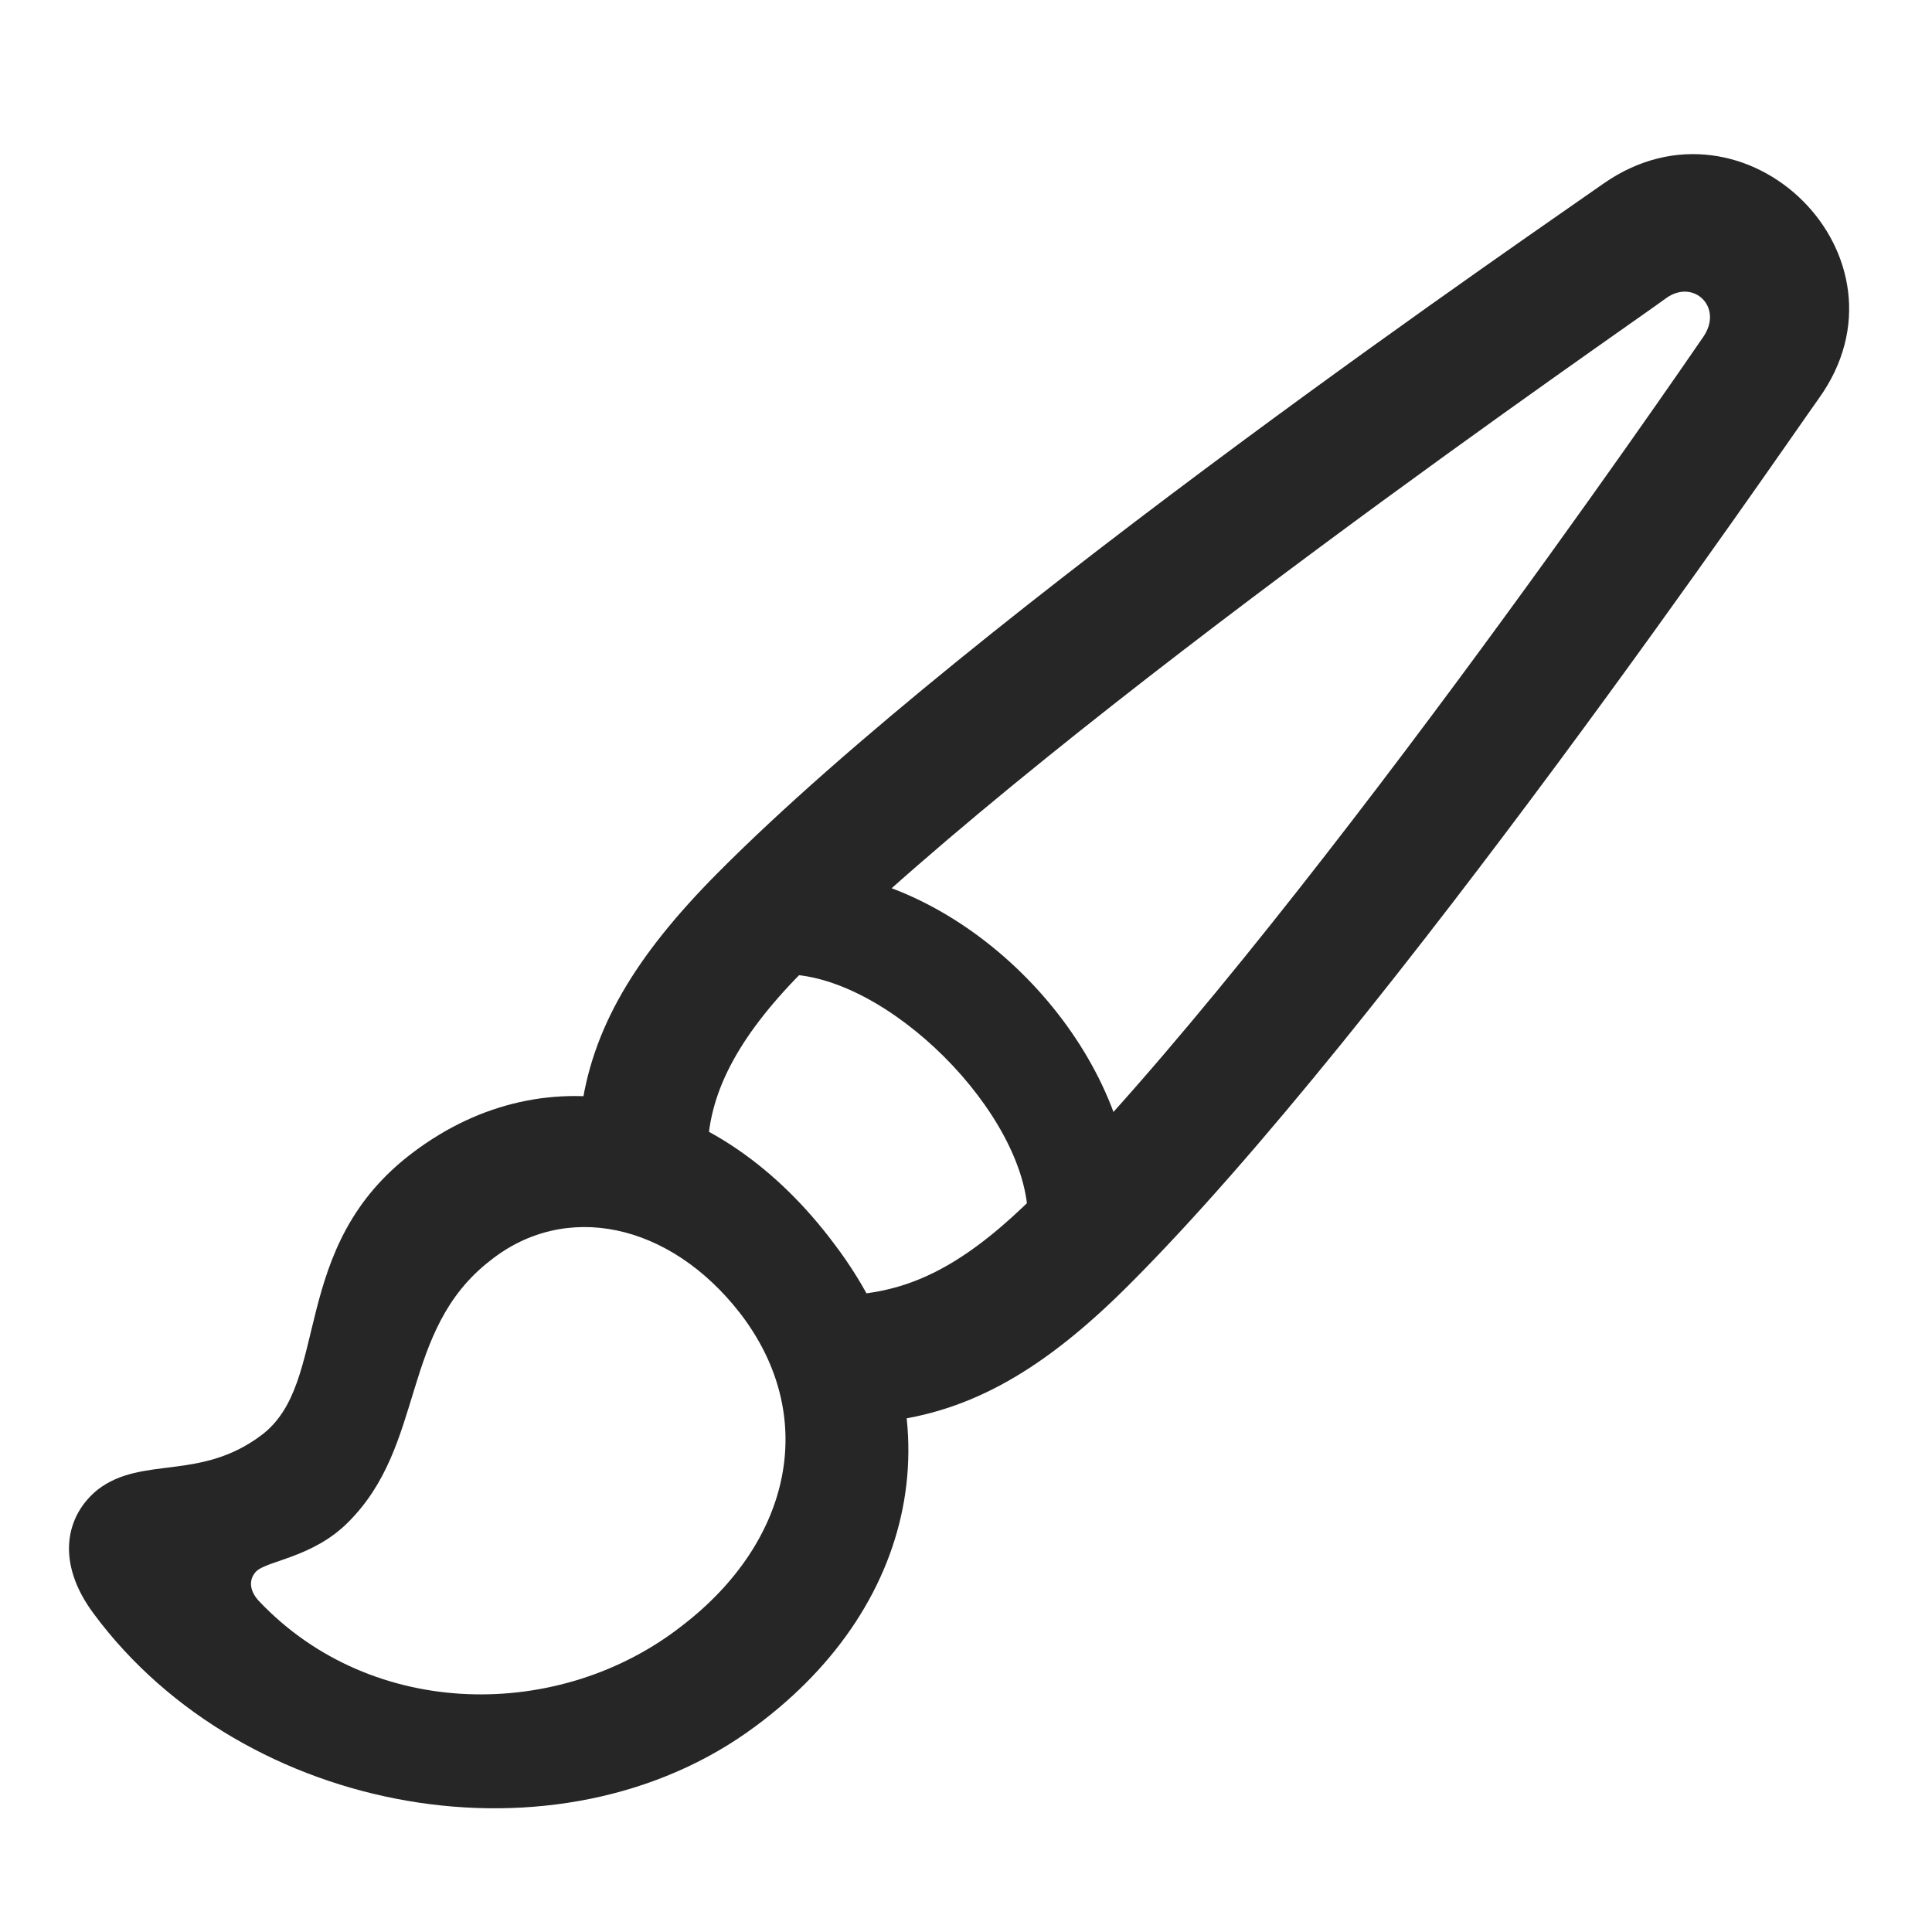 <svg width="28" height="28" viewBox="0 0 28 28" fill="none" xmlns="http://www.w3.org/2000/svg">
<path d="M1.361 23.391C3.541 26.332 8.111 27.129 10.947 25.02C13.373 23.227 13.889 20.402 12.096 18.035C10.42 15.785 7.936 15.234 5.99 16.699C4.162 18.07 4.807 20.039 3.787 20.801C2.897 21.469 2.065 21.094 1.42 21.586C0.951 21.961 0.799 22.641 1.361 23.391ZM3.752 23.203C3.6 23.039 3.611 22.875 3.717 22.77C3.881 22.617 4.537 22.57 5.041 22.066C6.178 20.941 5.791 19.289 7.104 18.27C8.193 17.402 9.705 17.719 10.725 19.031C11.873 20.52 11.475 22.336 9.893 23.555C8.123 24.949 5.393 24.938 3.752 23.203ZM12.822 20.602C14.088 20.461 15.154 19.828 16.35 18.633C20.111 14.883 25.854 6.481 26.358 5.777C27.834 3.727 25.303 1.219 23.24 2.66C22.549 3.152 14.135 8.883 10.385 12.668C9.213 13.852 8.568 14.906 8.416 16.148L10.256 16.652C10.279 15.797 10.736 14.965 11.709 14.004C15.424 10.336 23.639 4.699 24.143 4.324C24.541 4.031 24.986 4.453 24.682 4.887C24.377 5.332 18.67 13.652 15.014 17.309C14.053 18.27 13.315 18.656 12.506 18.75L12.822 20.602ZM14.897 17.66L16.397 17.273C16.233 15.035 14.041 12.809 11.838 12.621L11.334 14.121C12.834 14.086 14.897 16.148 14.897 17.66Z" fill="black" fill-opacity="0.85"/>
</svg>
